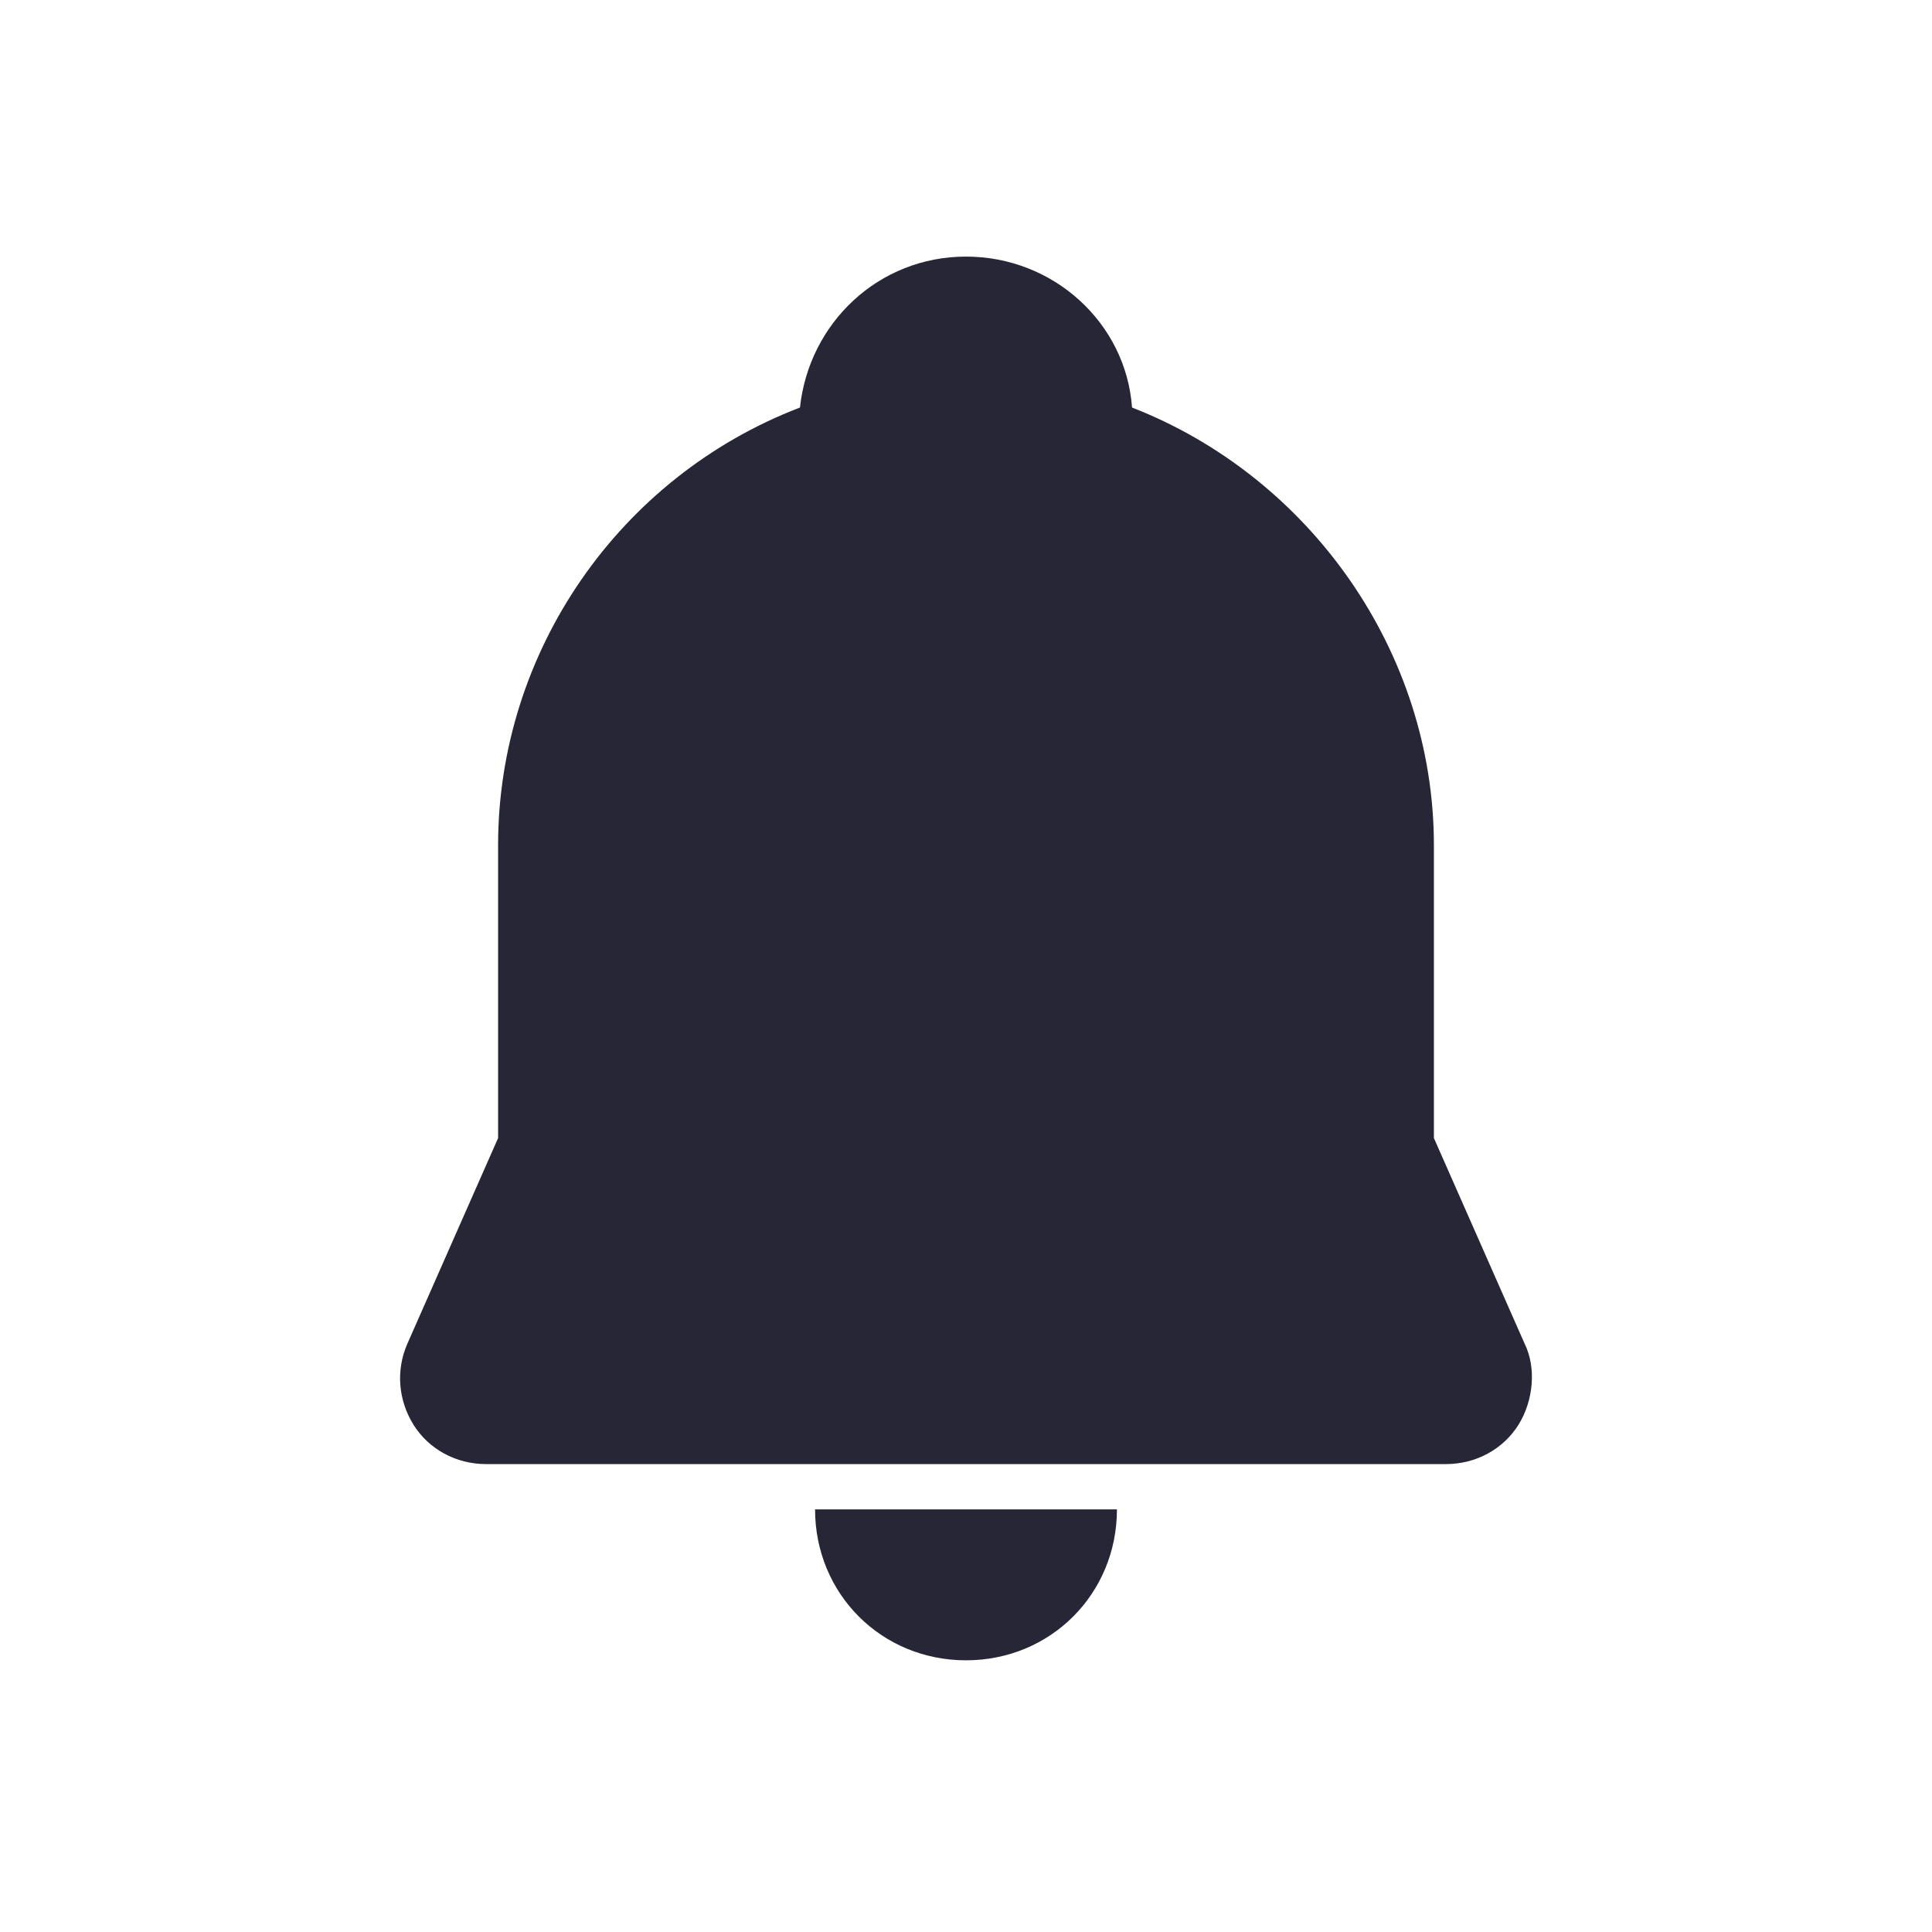<?xml version="1.0" standalone="no"?><!DOCTYPE svg PUBLIC "-//W3C//DTD SVG 1.1//EN" "http://www.w3.org/Graphics/SVG/1.1/DTD/svg11.dtd"><svg t="1707810546266" class="icon" viewBox="0 0 1024 1024" version="1.1" xmlns="http://www.w3.org/2000/svg" p-id="56202" xmlns:xlink="http://www.w3.org/1999/xlink" width="512" height="512"><path d="M808 712l-48-108.8V448c0-102.4-65.6-195.2-160-232-3.2-44.8-41.6-80-88-80s-83.2 35.2-88 80c-96 36.8-160 129.6-160 232v155.2l-48 108.8c-6.4 14.4-4.8 30.4 3.2 43.2 8 12.8 22.4 20.8 38.4 20.8h508.8c16 0 30.4-8 38.4-20.8s9.6-30.4 3.2-43.2zM512 880c44.8 0 80-35.2 80-80H432c0 44.8 35.2 80 80 80z" fill="#272636" p-id="56203"></path></svg>